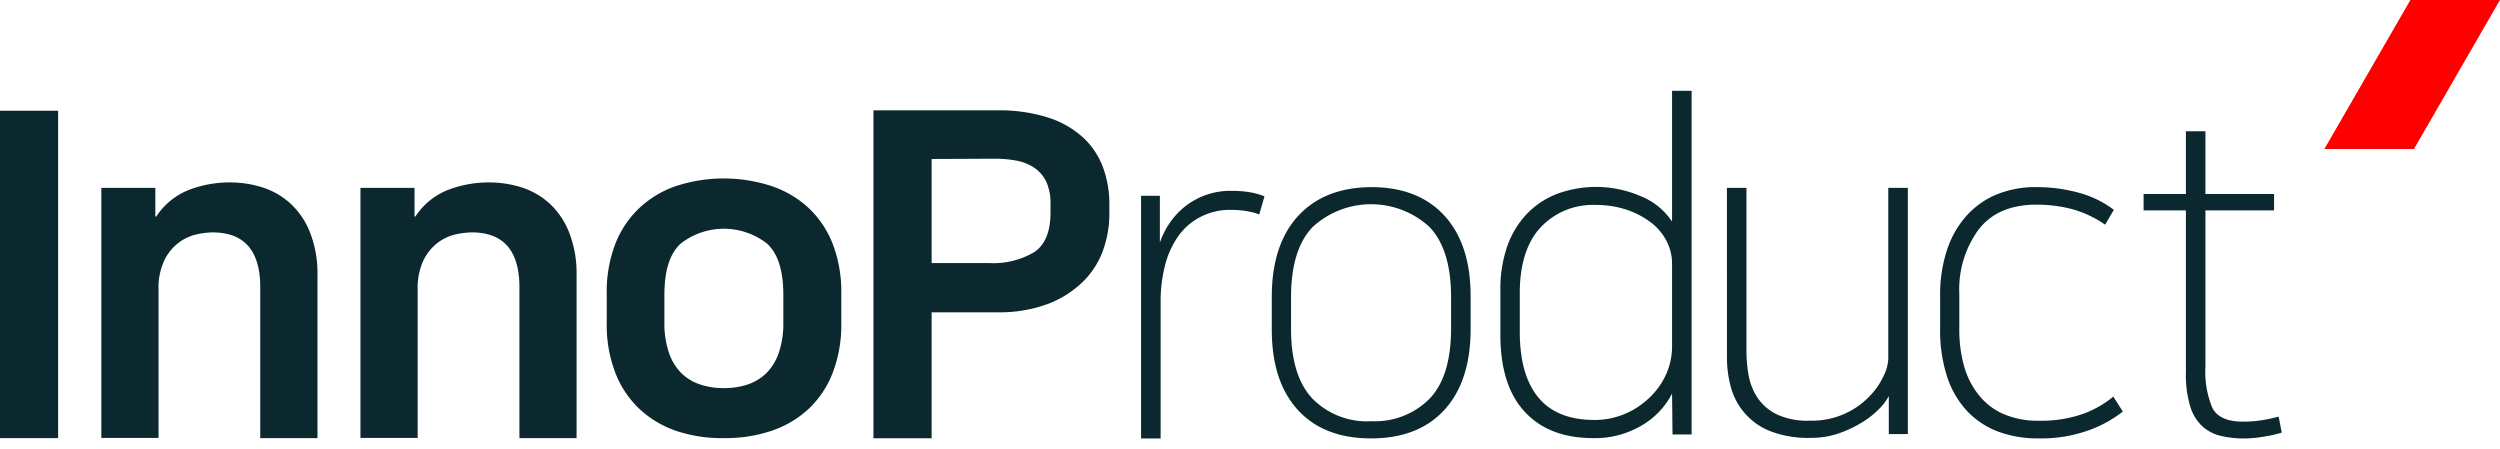 <svg width="156" height="28" fill="none" xmlns="http://www.w3.org/2000/svg"><g clip-path="url(#a)"><path d="m155.996 0-5.364 9.297h-5.591L150.409 0h5.587Z" fill="red"/><path d="M54.503 6.886h7.714c1.07-.023 2.138.127 3.161.442a5.884 5.884 0 0 1 2.17 1.22c.564.51.999 1.15 1.266 1.862a6.55 6.55 0 0 1 .41 2.328v.596a6.703 6.703 0 0 1-.424 2.37 5.223 5.223 0 0 1-1.308 1.955 6.432 6.432 0 0 1-2.183 1.336c-.992.35-2.04.517-3.092.493h-4.083v7.86h-3.631V6.885Zm3.631 3.035v6.495h3.604a5.009 5.009 0 0 0 2.793-.68c.68-.453 1.02-1.276 1.02-2.467v-.512a3.227 3.227 0 0 0-.256-1.397 2.15 2.15 0 0 0-.722-.866 2.937 2.937 0 0 0-1.122-.466 7.481 7.481 0 0 0-1.397-.125l-3.92.018ZM78.578 13.38a4.156 4.156 0 0 0-.806-.21 6.447 6.447 0 0 0-1.01-.074 3.971 3.971 0 0 0-1.9.466 3.845 3.845 0 0 0-1.359 1.206 5.449 5.449 0 0 0-.81 1.815 9.01 9.01 0 0 0-.27 2.267v8.51h-1.22V12.22h1.173v2.92c.142-.416.338-.812.582-1.178.258-.389.571-.737.931-1.034a4.592 4.592 0 0 1 1.29-.735 4.536 4.536 0 0 1 1.648-.284c.383-.004.767.024 1.145.084.318.054.63.14.931.256l-.325 1.131ZM85.556 11.676c1.965 0 3.492.596 4.581 1.788 1.09 1.192 1.633 2.874 1.63 5.047v2.01c0 2.174-.543 3.856-1.63 5.048-1.086 1.191-2.613 1.787-4.581 1.787-1.97 0-3.498-.596-4.581-1.787-1.083-1.192-1.622-2.874-1.616-5.047v-1.988c0-2.173.545-3.855 1.635-5.047 1.089-1.191 2.61-1.795 4.562-1.81Zm0 14.605a4.79 4.79 0 0 0 3.645-1.397c.894-.93 1.343-2.387 1.346-4.367V18.53c0-1.964-.449-3.42-1.346-4.367a5.391 5.391 0 0 0-7.29 0c-.897.931-1.347 2.387-1.35 4.367v1.993c0 1.965.45 3.42 1.35 4.367a4.792 4.792 0 0 0 3.645 1.397v-.005ZM104.337 24.558a4.84 4.84 0 0 1-1.862 1.97 5.69 5.69 0 0 1-3.064.81c-1.834 0-3.257-.548-4.269-1.644C94.13 24.6 93.624 23 93.624 20.9v-2.793a8.034 8.034 0 0 1 .438-2.766 5.62 5.62 0 0 1 1.248-2.03 5.195 5.195 0 0 1 1.904-1.233 7.034 7.034 0 0 1 5.121.144 4.283 4.283 0 0 1 2.002 1.602V5.666h1.22V27.11h-1.192l-.028-2.552Zm0-8.114a3.085 3.085 0 0 0-.34-1.397 3.471 3.471 0 0 0-.978-1.164 5.262 5.262 0 0 0-1.517-.796 6.058 6.058 0 0 0-1.932-.298 4.45 4.45 0 0 0-3.432 1.397c-.87.93-1.303 2.328-1.303 4.083v2.44c0 1.796.388 3.163 1.164 4.1.776.938 1.957 1.404 3.543 1.397a4.822 4.822 0 0 0 1.676-.311 4.9 4.9 0 0 0 1.545-.931c.47-.407.855-.902 1.132-1.458a4.3 4.3 0 0 0 .442-1.974v-5.088ZM107.759 11.723h1.22v10.242c.003.468.045.935.125 1.397.08.496.259.971.526 1.396.292.453.699.82 1.178 1.067a4.414 4.414 0 0 0 2.109.423 4.959 4.959 0 0 0 3.725-1.504c.367-.37.668-.802.889-1.275.173-.334.275-.7.298-1.076v-10.67h1.22v15.363h-1.188v-2.374a3.082 3.082 0 0 1-.554.754 5.472 5.472 0 0 1-1.052.852c-.463.29-.956.526-1.471.708a5.302 5.302 0 0 1-1.802.298 6.626 6.626 0 0 1-2.495-.41 4.095 4.095 0 0 1-2.472-2.724 6.935 6.935 0 0 1-.252-1.862l-.004-10.605ZM127.079 11.676a9.895 9.895 0 0 1 2.598.34c.805.21 1.561.576 2.226 1.076l-.541.93a6.722 6.722 0 0 0-2.099-.982 8.844 8.844 0 0 0-2.184-.27c-1.607 0-2.812.517-3.612 1.55a6.312 6.312 0 0 0-1.206 4.014v2.188c-.01.786.09 1.57.298 2.328.182.662.499 1.28.931 1.816.41.514.941.919 1.546 1.177a5.371 5.371 0 0 0 2.183.41 7.872 7.872 0 0 0 2.751-.424 6.31 6.31 0 0 0 1.9-1.08l.596.931a7.644 7.644 0 0 1-2.114 1.164 8.771 8.771 0 0 1-3.161.512 7.051 7.051 0 0 1-2.514-.428 5.123 5.123 0 0 1-1.927-1.276 5.738 5.738 0 0 1-1.248-2.141 9.352 9.352 0 0 1-.438-3.017V18.45a8.849 8.849 0 0 1 .41-2.793 6.074 6.074 0 0 1 1.178-2.128 5.257 5.257 0 0 1 1.862-1.364 6.43 6.43 0 0 1 2.565-.489ZM136.4 13.129h-2.64v-1.024h2.64V8.189h1.219v3.916h4.283v1.024h-4.283v9.777c-.05.874.1 1.748.438 2.556.293.563.931.847 1.89.847.393.003.785-.025 1.173-.084.359-.057.715-.133 1.066-.228l.196.996a7.436 7.436 0 0 1-1.117.252 7.298 7.298 0 0 1-1.206.116 6.25 6.25 0 0 1-1.462-.158 2.62 2.62 0 0 1-1.164-.596 2.789 2.789 0 0 1-.763-1.248 6.832 6.832 0 0 1-.27-2.141V13.129ZM0 6.909h3.627v20.429H0V6.908ZM14.358 11.383c.687 0 1.37.105 2.025.312.646.206 1.24.549 1.741 1.005a4.874 4.874 0 0 1 1.22 1.802c.327.85.485 1.754.466 2.663v10.173h-3.571v-9.41c0-2.284-.992-3.426-2.975-3.426a4.838 4.838 0 0 0-1.006.126 2.9 2.9 0 0 0-1.103.512 3.069 3.069 0 0 0-.894 1.09 4.041 4.041 0 0 0-.368 1.862v9.236h-3.57V11.723h3.37v1.787h.06a4.326 4.326 0 0 1 2.026-1.657 7.092 7.092 0 0 1 2.579-.47ZM30.527 11.383c.687 0 1.37.105 2.025.312.646.206 1.24.549 1.741 1.005a4.874 4.874 0 0 1 1.22 1.802c.327.85.485 1.754.465 2.663v10.173h-3.566v-9.41c0-2.284-.991-3.426-2.975-3.426-.34.007-.678.05-1.01.126-.4.09-.776.265-1.103.512a3.068 3.068 0 0 0-.894 1.09 4.1 4.1 0 0 0-.368 1.862v9.236h-3.57V11.723h3.374v1.787h.056a4.325 4.325 0 0 1 2.026-1.657 7.091 7.091 0 0 1 2.579-.47ZM45.17 27.338a8.895 8.895 0 0 1-3.018-.466 6.373 6.373 0 0 1-2.295-1.397 6.146 6.146 0 0 1-1.476-2.253 8.333 8.333 0 0 1-.521-3.045v-1.862a8.324 8.324 0 0 1 .521-3.059 6.163 6.163 0 0 1 1.476-2.239 6.373 6.373 0 0 1 2.295-1.397 9.595 9.595 0 0 1 6.02 0 6.354 6.354 0 0 1 2.328 1.397 6.162 6.162 0 0 1 1.476 2.24c.364.977.54 2.015.521 3.058v1.862a8.333 8.333 0 0 1-.521 3.045 6.146 6.146 0 0 1-1.476 2.253 6.354 6.354 0 0 1-2.328 1.397 8.946 8.946 0 0 1-3.003.466Zm0-3.12c.5.005.998-.07 1.475-.223.44-.145.84-.387 1.173-.708.355-.36.62-.796.778-1.275a5.63 5.63 0 0 0 .284-1.9v-1.727c0-1.493-.336-2.551-1.006-3.175a4.377 4.377 0 0 0-5.41 0c-.67.62-1.005 1.679-1.005 3.175v1.727a5.63 5.63 0 0 0 .284 1.9c.157.48.423.916.777 1.275.334.322.737.564 1.178.708.475.153.972.228 1.471.223Z" fill="#0B282E"/></g><defs><clipPath id="a"><path fill="#fff" d="M0 0h156v27.338H0z"/></clipPath></defs></svg>